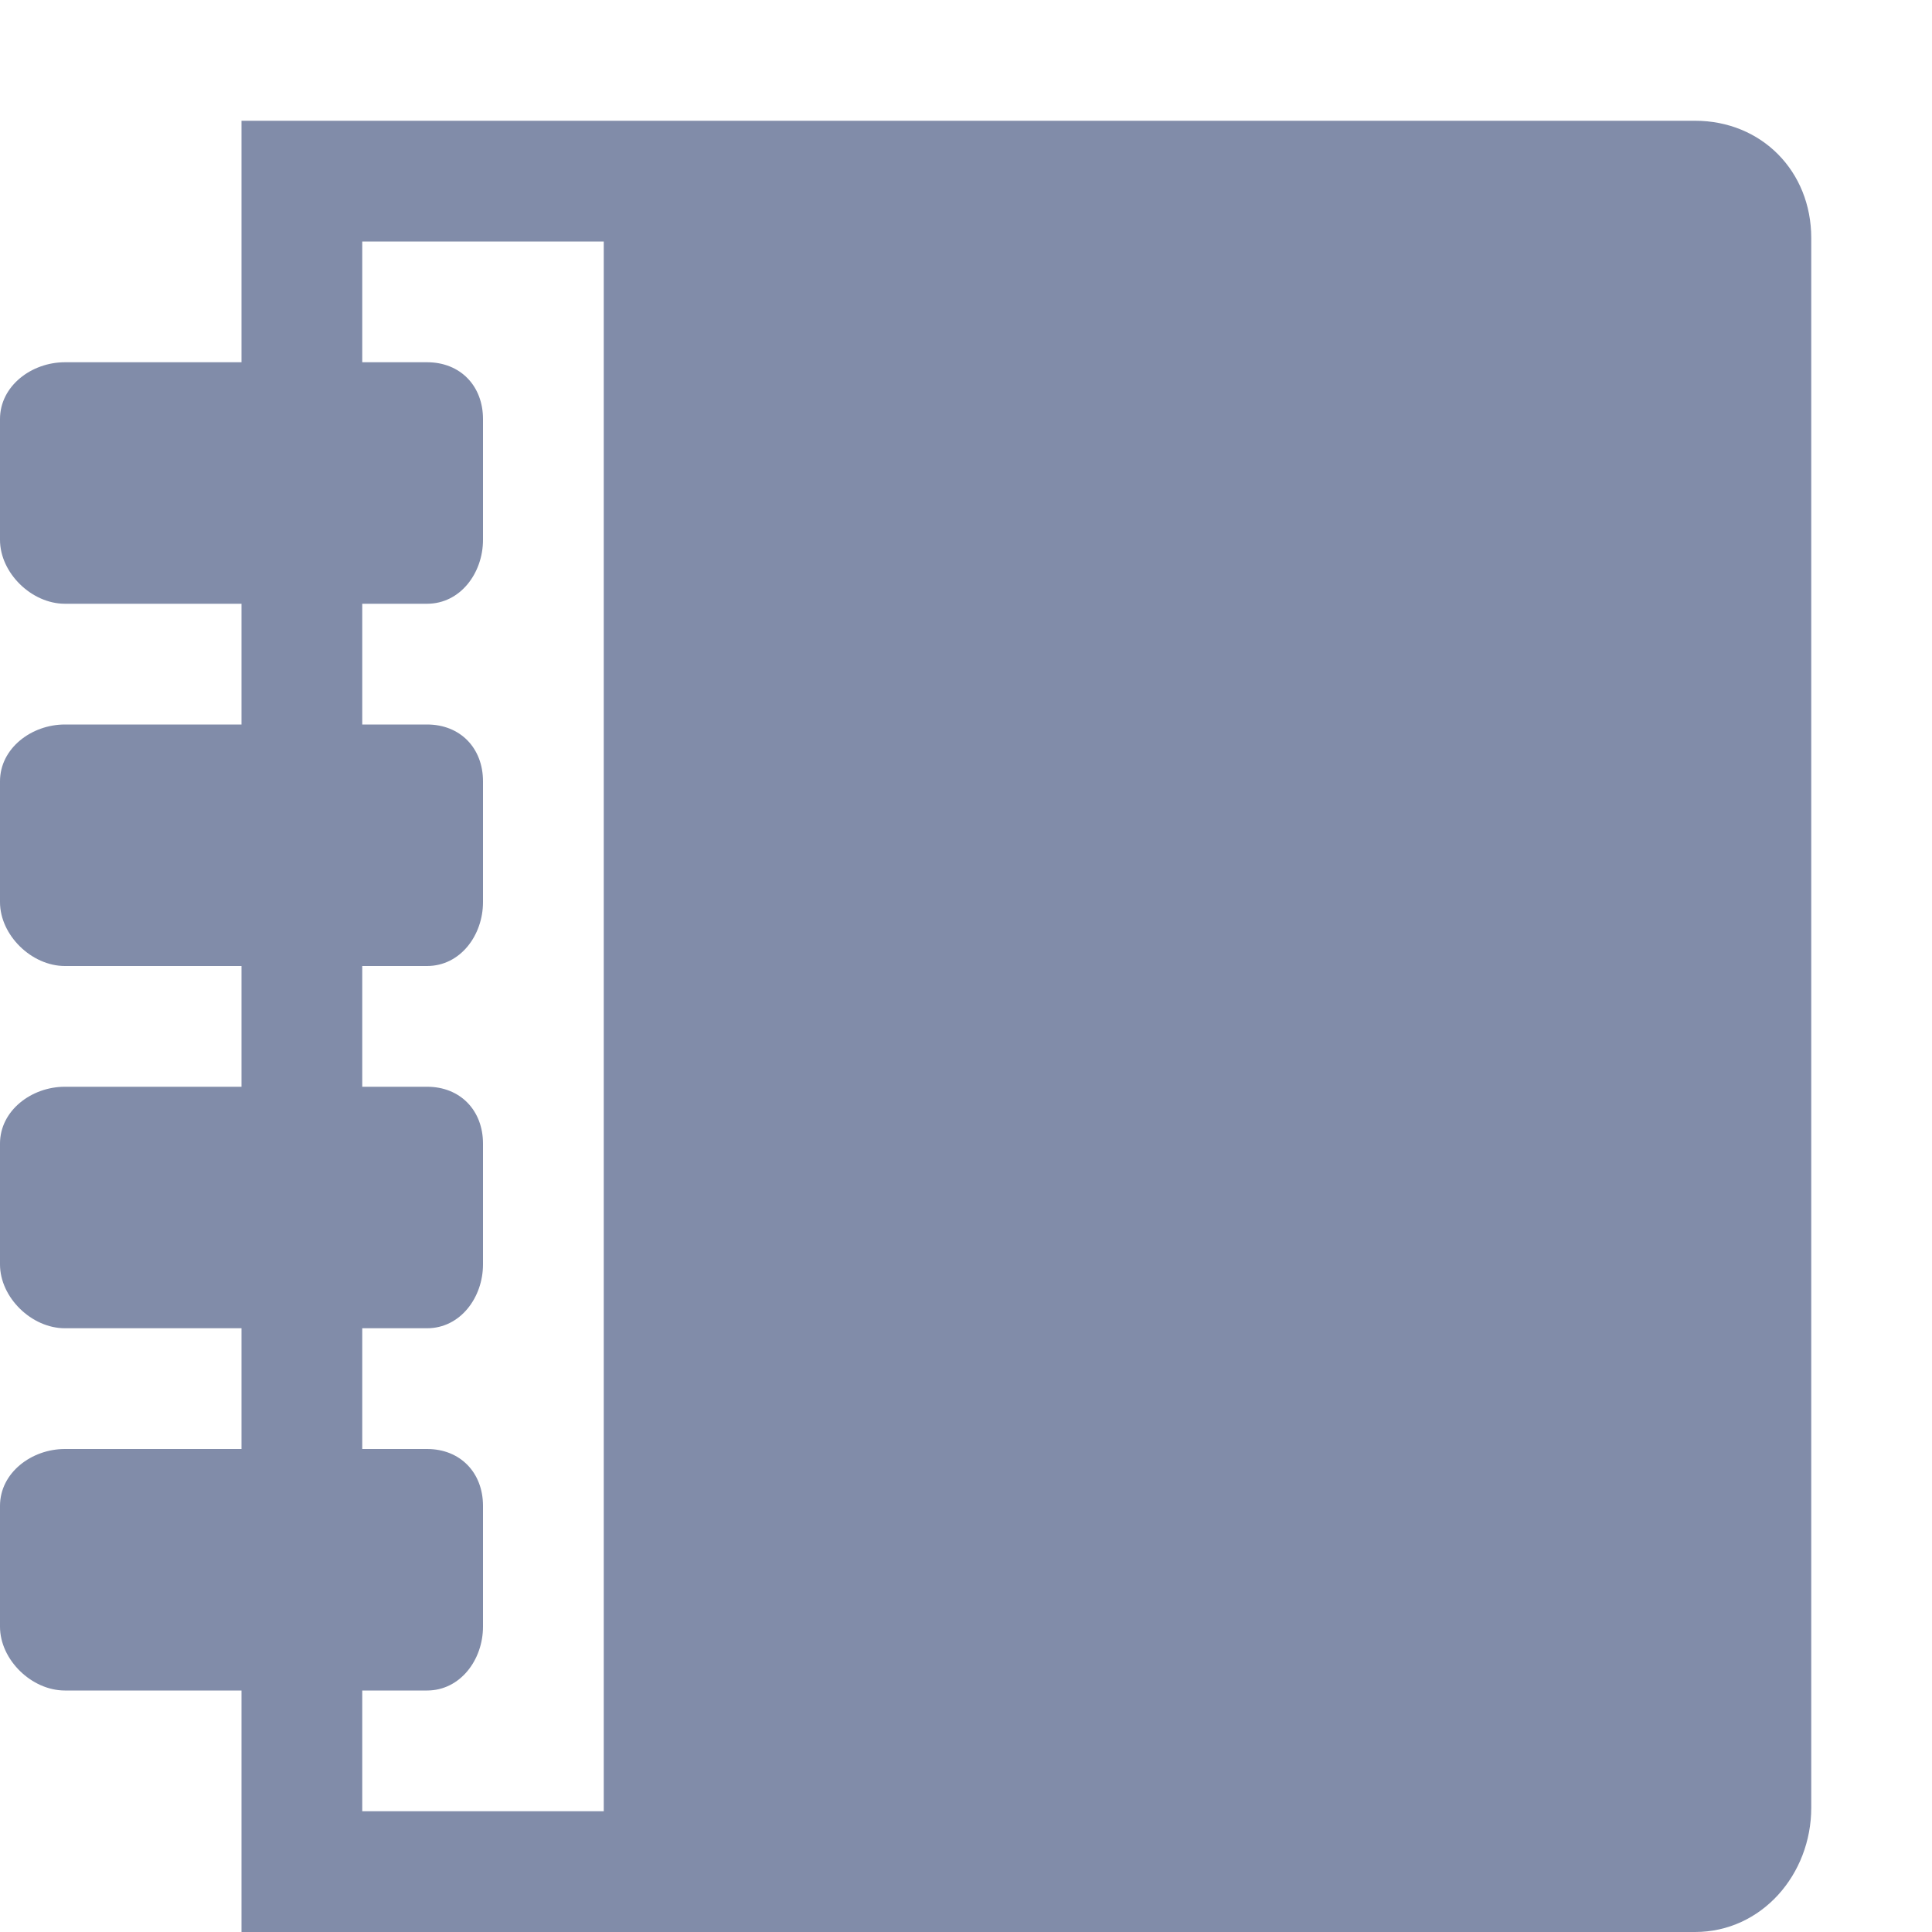 <?xml version="1.0" standalone="no"?><!DOCTYPE svg PUBLIC "-//W3C//DTD SVG 1.1//EN"
        "http://www.w3.org/Graphics/SVG/1.1/DTD/svg11.dtd">
<svg t="1495877038089" class="icon" style="" viewBox="0 0 1024 1024" version="1.1" xmlns="http://www.w3.org/2000/svg"
     p-id="18622" xmlns:xlink="http://www.w3.org/1999/xlink" width="16" height="16">
    <defs>
        <style type="text/css"></style>
    </defs>
    <path fill="#818ca9" d="M898.368 64l-770.368 0 0 128-93.632 0c-17.6 0-34.368 12.512-34.368 30.112l0 64c0 17.6 16.768 33.888 34.368 33.888l93.632 0 0 64-93.632 0c-17.6 0-34.368 12.544-34.368 30.112l0 64c0 17.6 16.768 33.888 34.368 33.888l93.632 0 0 64-93.632 0c-17.6 0-34.368 12.544-34.368 30.144l0 64c0 17.6 16.768 33.856 34.368 33.856l93.632 0 0 64-93.632 0c-17.6 0-34.368 12.544-34.368 30.144l0 64c0 17.6 16.768 33.856 34.368 33.856l93.632 0 0 128 770.368 0c35.36 0 61.632-30.528 61.632-65.856l0-832c0-35.36-26.304-62.144-61.632-62.144zM320 960l-128 0 0-64 34.368 0c17.6 0 29.632-16.288 29.632-33.856l0-64c0-17.6-12.032-30.144-29.632-30.144l-34.368 0 0-64 34.368 0c17.6 0 29.632-16.288 29.632-33.856l0-64c0-17.6-12.032-30.144-29.632-30.144l-34.368 0 0-64 34.368 0c17.6 0 29.632-16.256 29.632-33.888l0-64c0-17.6-12.032-30.112-29.632-30.112l-34.368 0 0-64 34.368 0c17.6 0 29.632-16.256 29.632-33.888l0-64c0-17.6-12.032-30.112-29.632-30.112l-34.368 0 0-64 128 0 0 832z"
          p-id="18623"></path>
</svg>